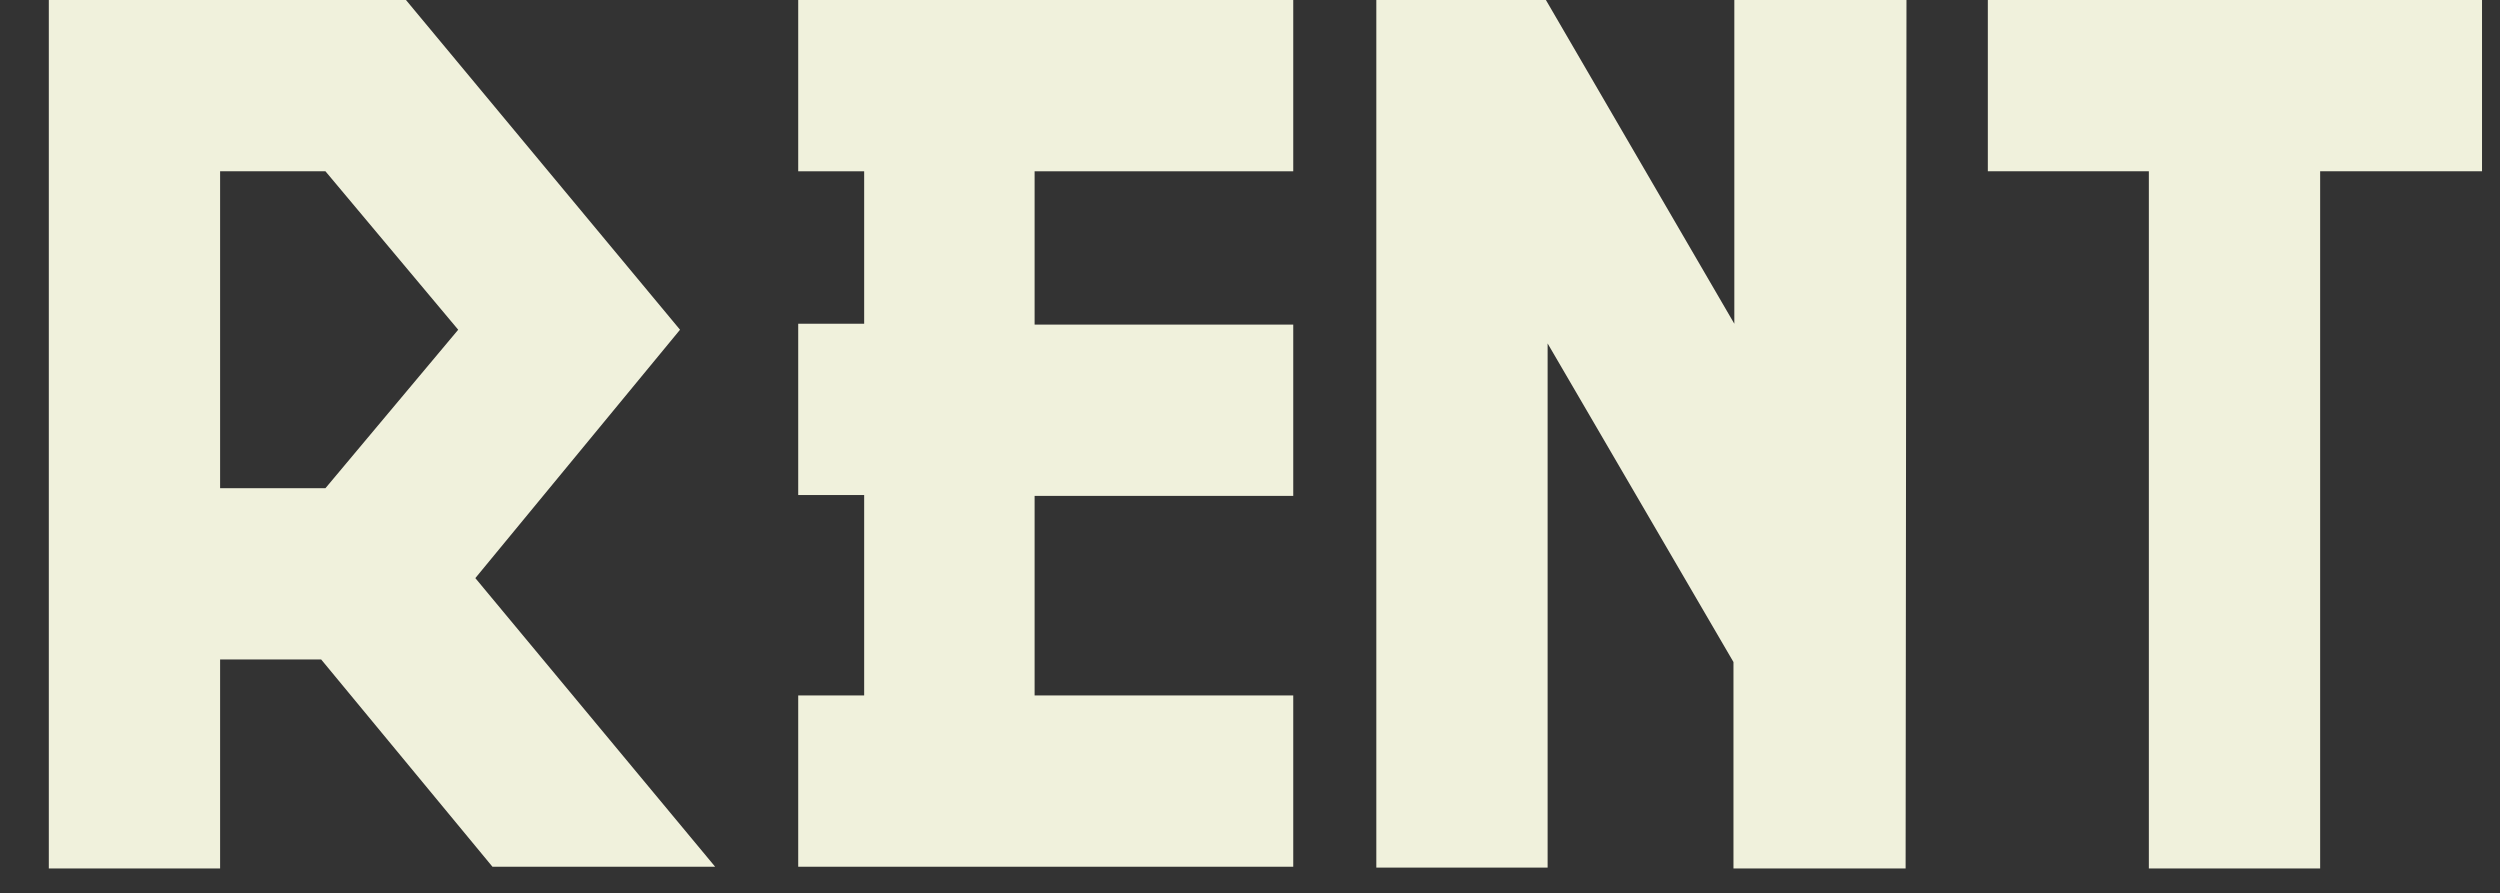 <?xml version="1.0" encoding="utf-8"?>
<!-- Generator: Adobe Illustrator 21.0.2, SVG Export Plug-In . SVG Version: 6.00 Build 0)  -->
<svg version="1.1" id="Layer_1" xmlns="http://www.w3.org/2000/svg" xmlns:xlink="http://www.w3.org/1999/xlink" x="0px" y="0px"
	 viewBox="0 0 291.9 104.3" style="enable-background:new 0 0 291.9 104.3;" xml:space="preserve">
<rect x="0" y="0" width="291.9" height="104.3" fill="#333333" stroke="none"/>
<style type="text/css">
	.st0{display:none;enable-background:new    ;}
	.st1{display:inline;fill:#F0F1DC;}
	.st2{enable-background:new    ;}
	.st3{fill:#F0F1DC;}
</style>
<g class="st0">
	<path class="st1" d="M43.8,67.3l-25.3,36.2L3.6,93.2l18-25.9L0,36.2L25.1,0l15.1,10.3L22.1,36.2L43.8,67.3z"/>
</g>
<g class="st0">
	<path class="st1" d="M150.6,12.2l-33.1,92.1L98.7,71.2l-18.5,33.1L47,12.2l16.2-5.7l20.5,57l15.1-27.1l15.3,27.1l20.5-57
		L150.6,12.2z"/>
</g>
<g class="st0">
	<path class="st1" d="M178.5,99h-18.1V7.1h18.1V99z"/>
</g>
<g class="st0">
	<path class="st1" d="M291.9,98.7l-16,5.6l-20.5-56.8l-15.3,27l-15.3-27l-20.5,56.8l-15.9-5.6l33-92.1L240,39.8l18.8-33.2
		L291.9,98.7z"/>
</g>
<g class="st2">
	<path class="st3" d="M83.5,101.2h-26L37.5,77H25.7v24.4h-20V0h41.7l32,38.5l-23.9,29L83.5,101.2z M53.5,38.5L38,20H25.7V57H38
		L53.5,38.5z"/>
	<path class="st3" d="M151,101.2H93.2v-20h7.7V57.8h-7.7v-20h7.7V20h-7.7V0H151v20h-30.2v17.9H151v20h-30.2v23.3H151L151,101.2
		L151,101.2z"/>
	<path class="st3" d="M222.5,101.4h-20.1V77.3l-21.7-37.2v61.2h-20V0h19.8l22,37.8V0h20.1L222.5,101.4L222.5,101.4z"/>
	<path class="st3" d="M289.9,20h-19v81.4h-20V20h-18.8V0h57.7V20z"/>
</g>
</svg>

